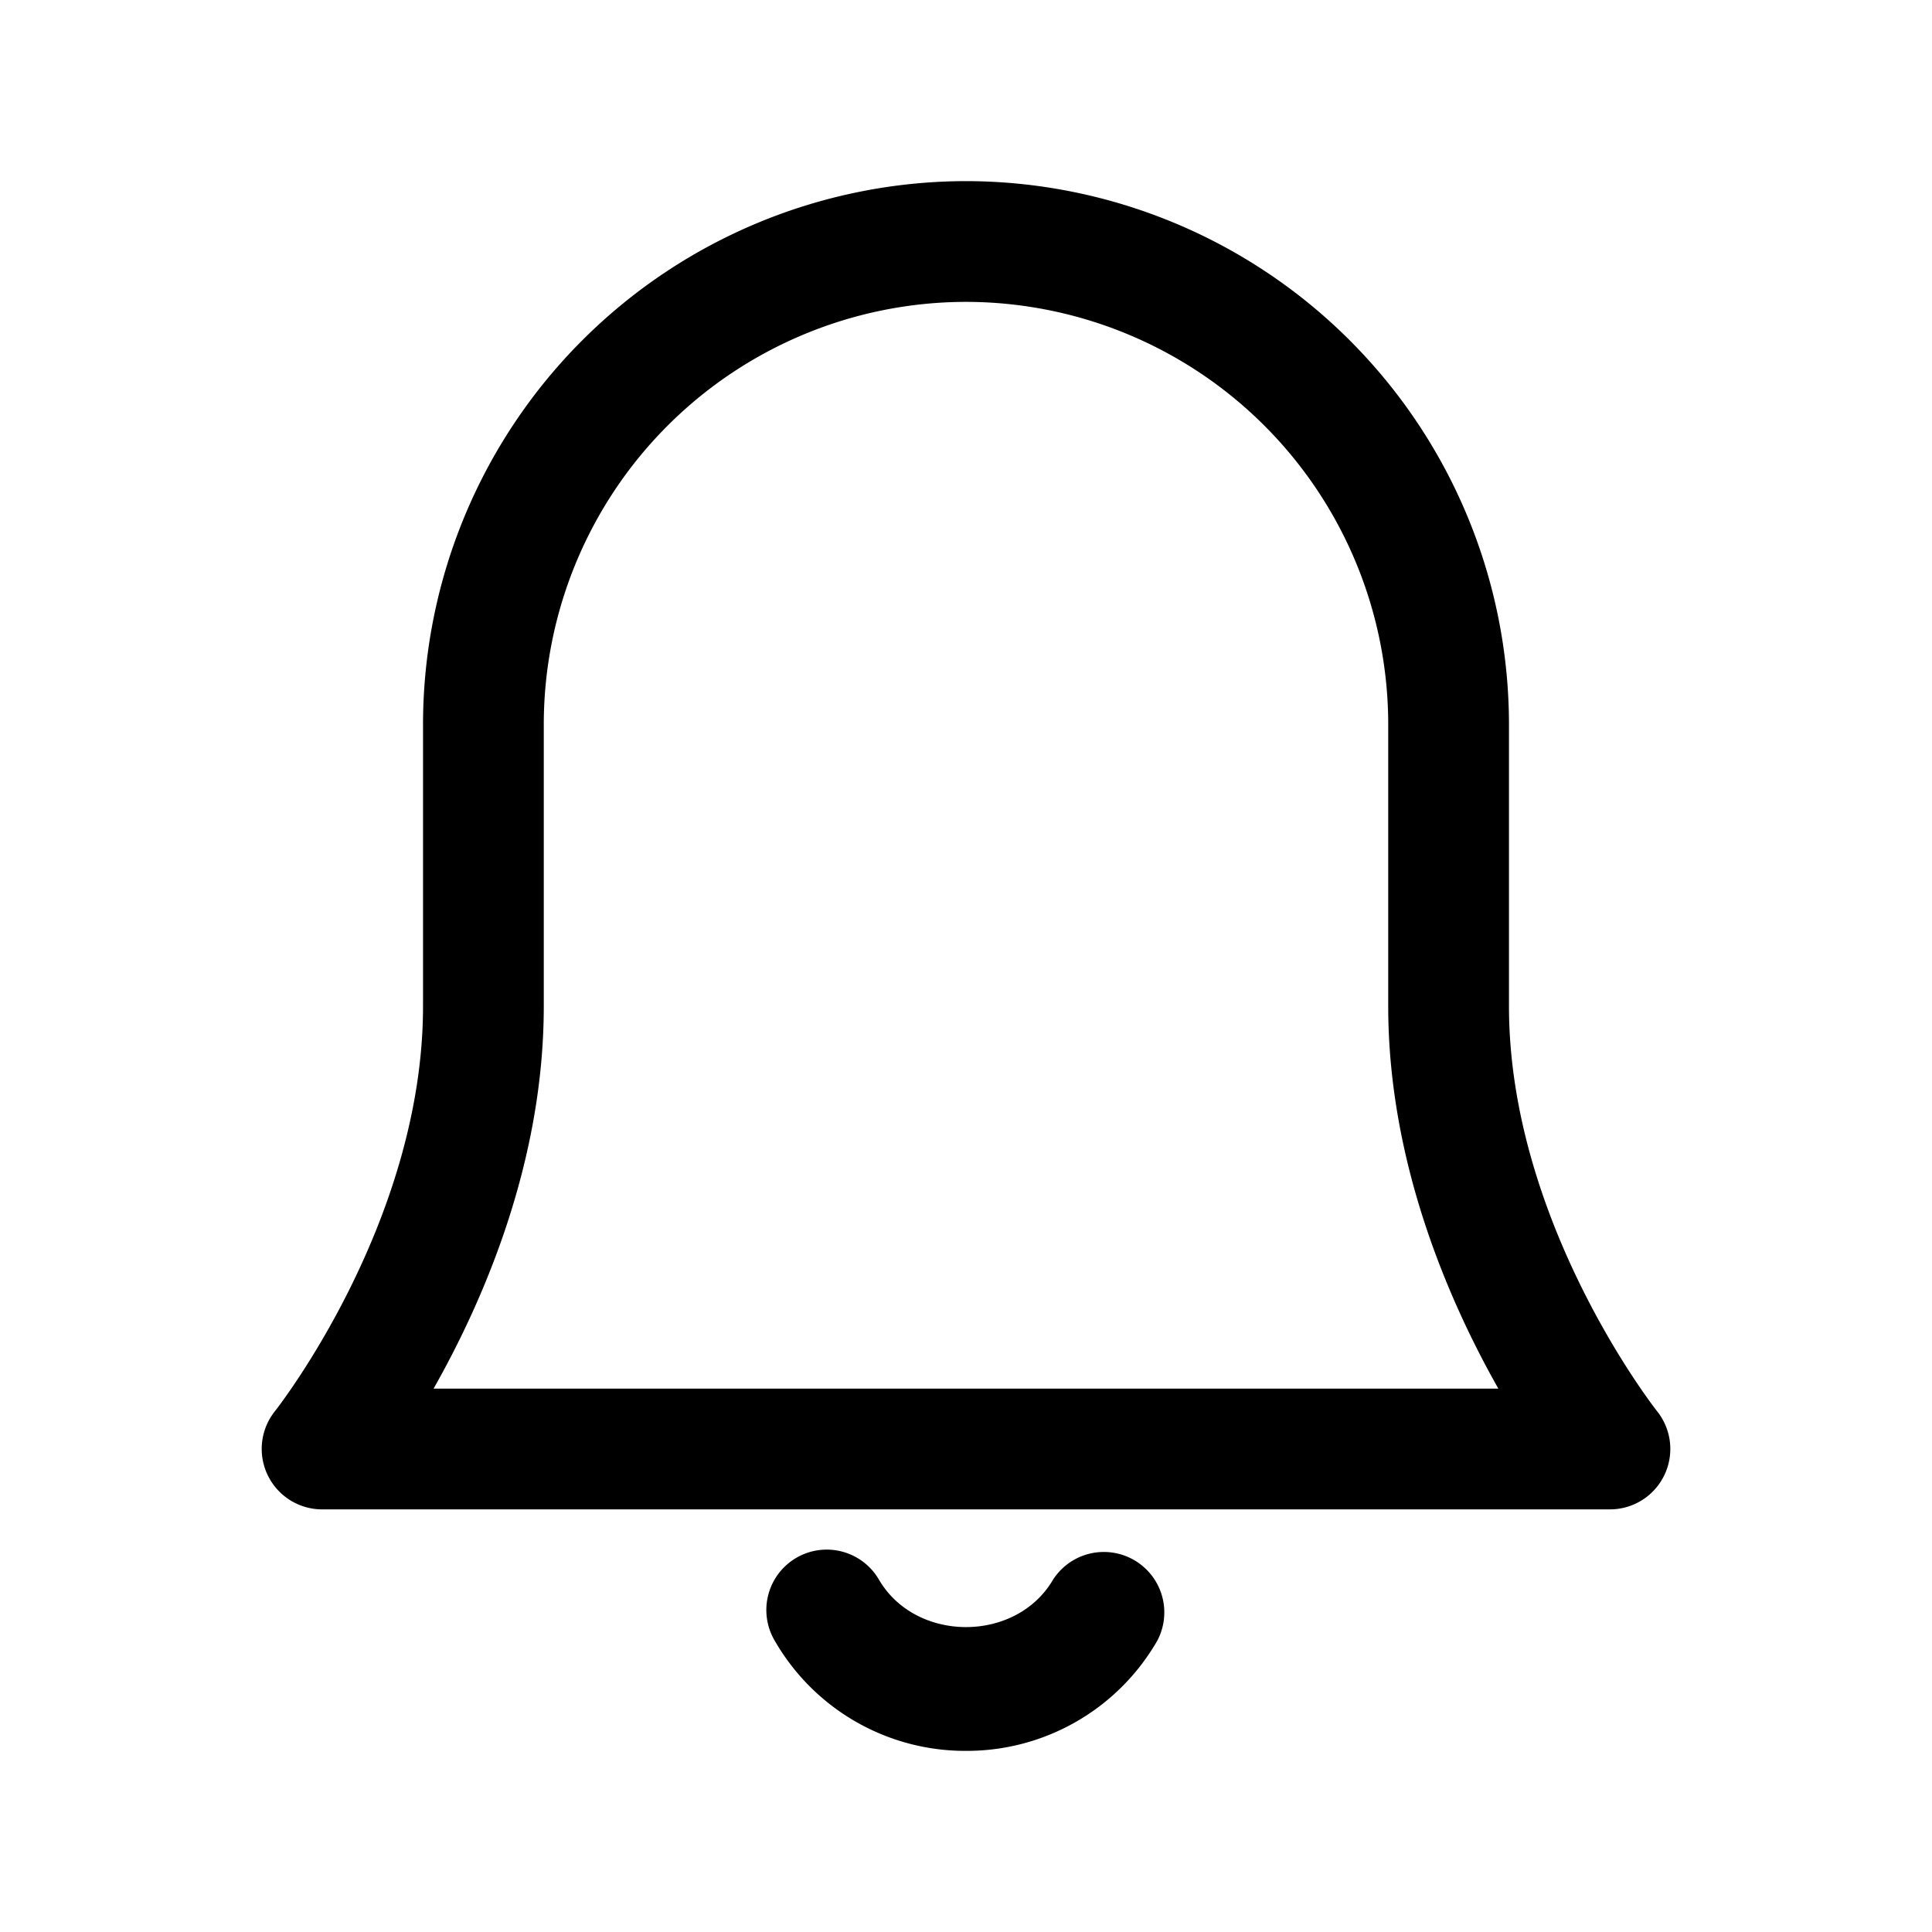 <svg xmlns="http://www.w3.org/2000/svg" width="24" height="24" fill="none"><path fill="currentColor" d="M12 21.75a2.73 2.73 0 0 1-2.378-1.372.75.75 0 0 1 1.296-.756c.459.787 1.705.787 2.164 0a.751.751 0 0 1 1.296.756A2.73 2.73 0 0 1 12 21.75m8.675-3.425a.751.751 0 0 0-.089-.793c-.019-.023-1.841-2.343-1.841-5.032V8.995A6.753 6.753 0 0 0 12 2.25a6.753 6.753 0 0 0-6.745 6.745V12.5c0 2.689-1.822 5.009-1.841 5.032A.751.751 0 0 0 4 18.75h16a.75.75 0 0 0 .675-.425M6.755 12.5V8.995A5.251 5.251 0 0 1 12 3.75a5.251 5.251 0 0 1 5.245 5.245V12.5c0 1.936.75 3.658 1.368 4.75H5.386c.619-1.092 1.369-2.814 1.369-4.75"/></svg>